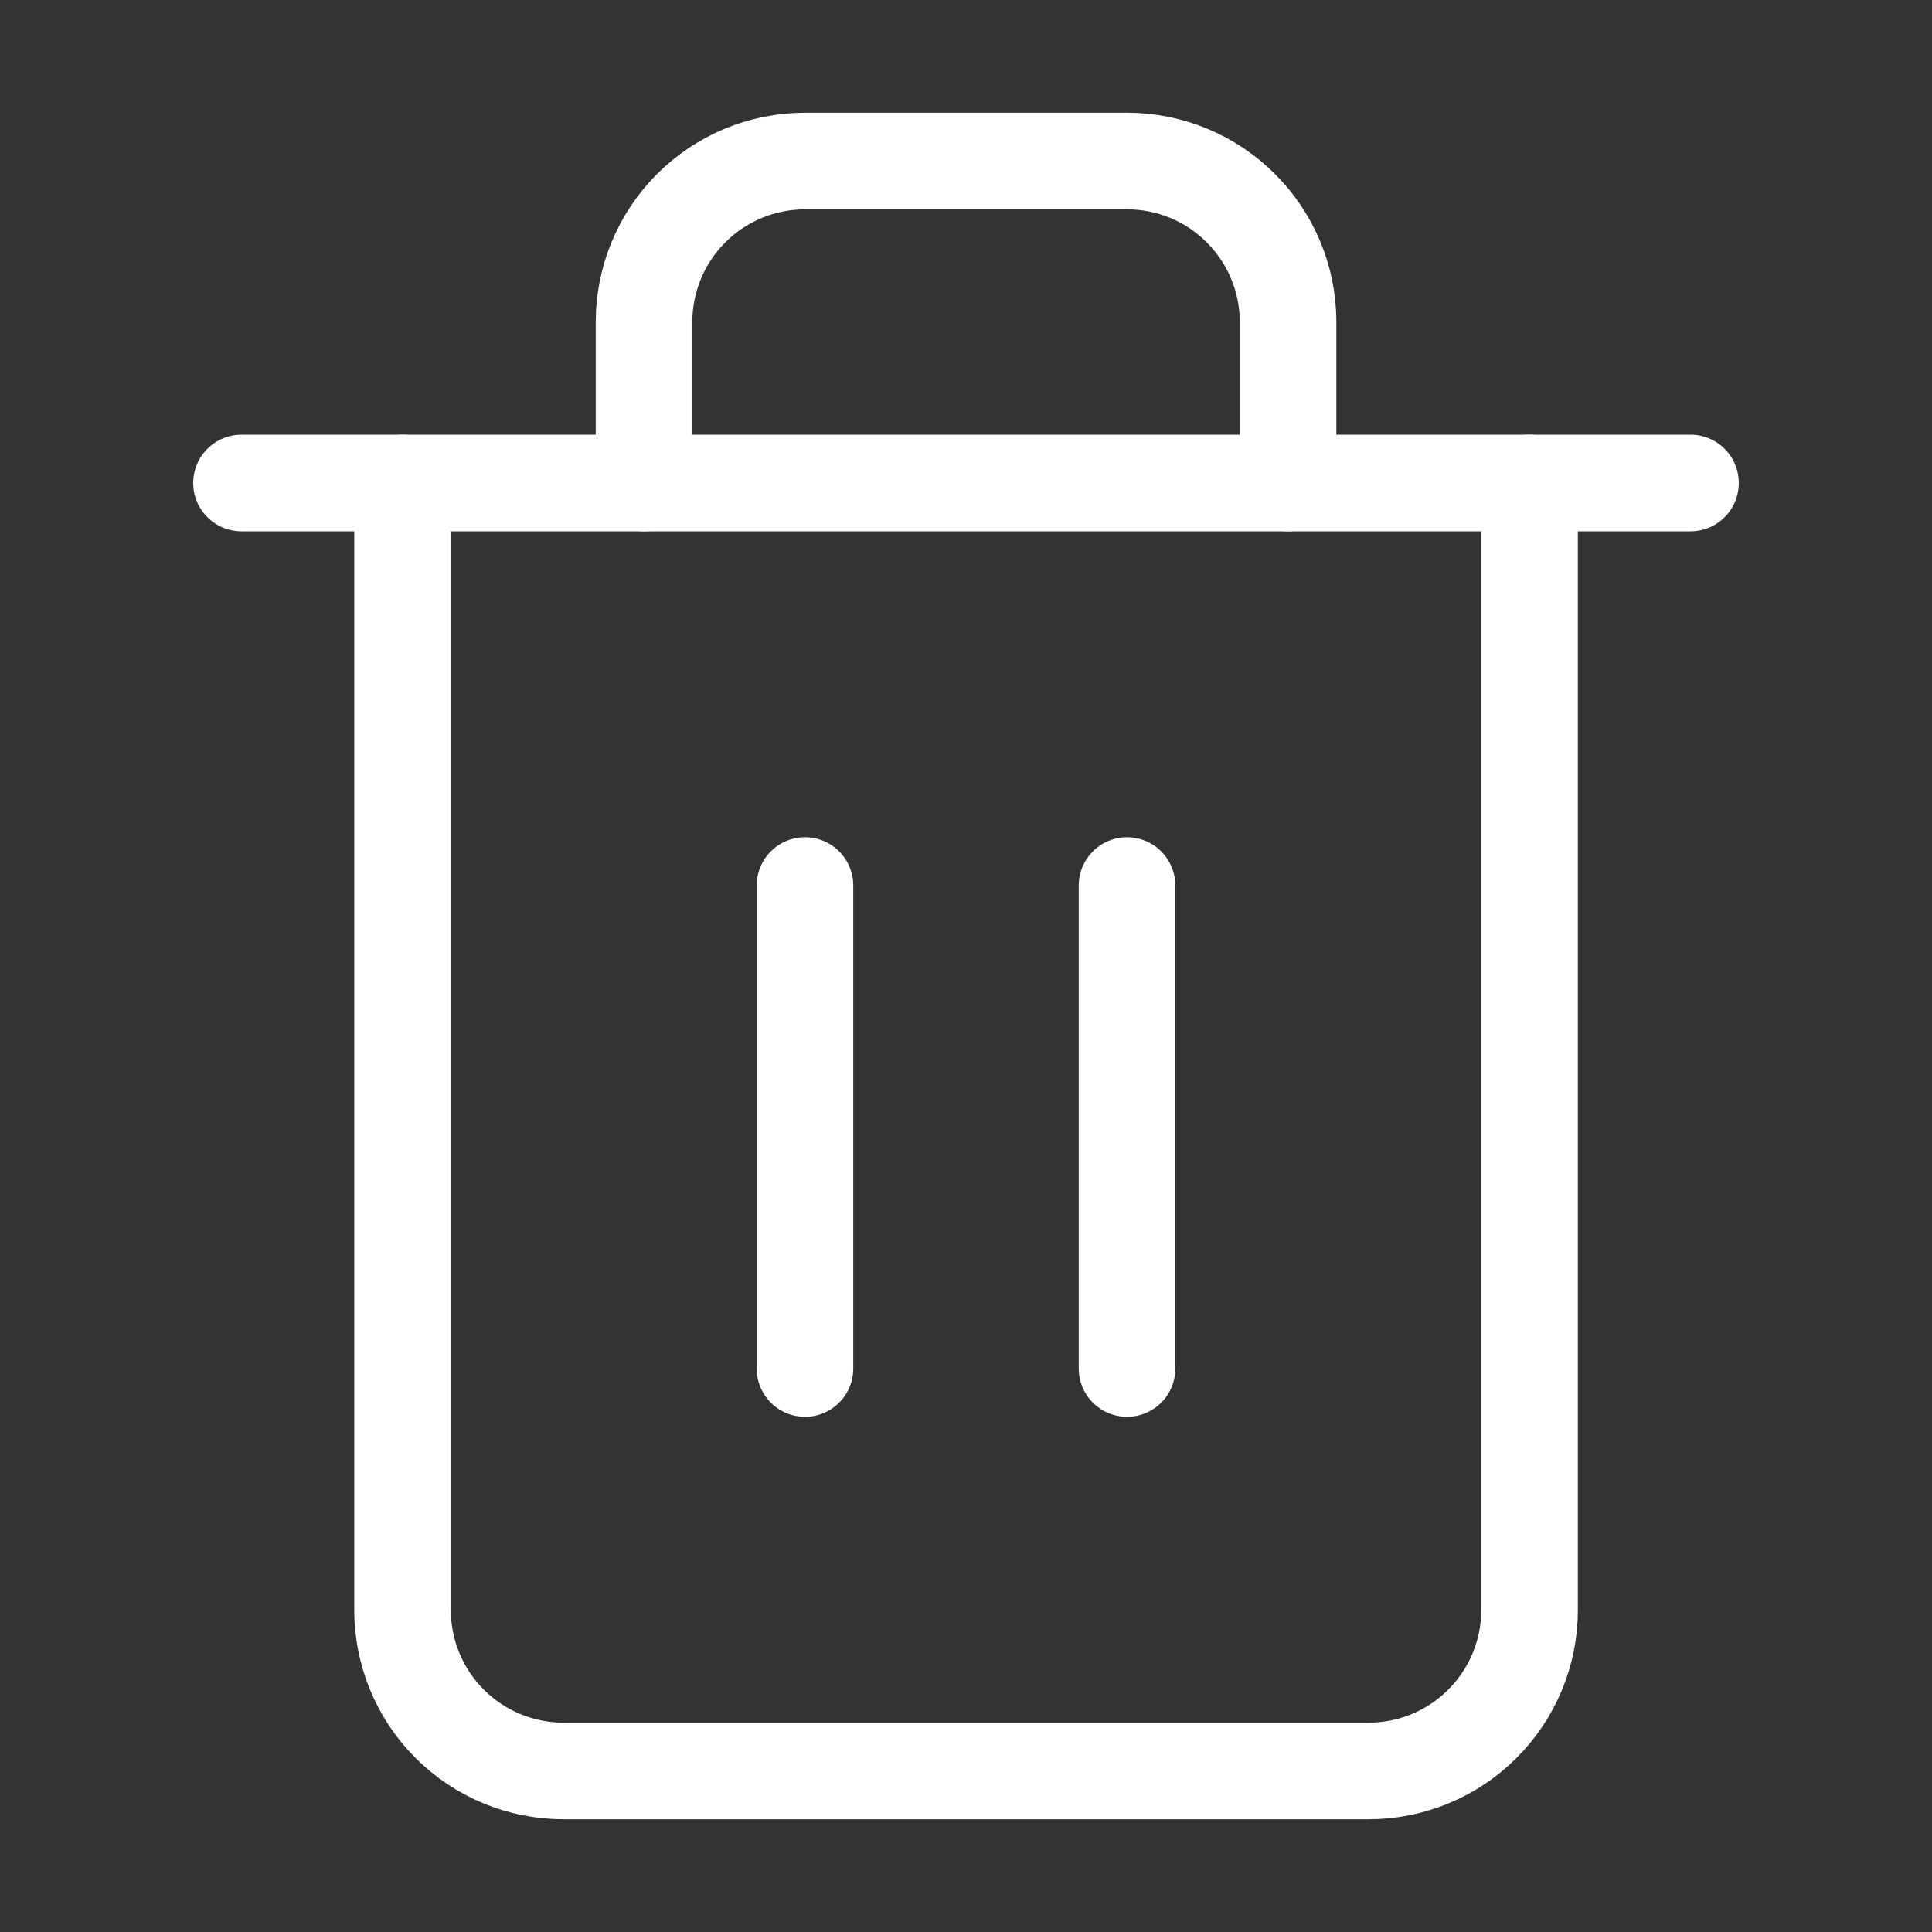 <svg width="20" height="20" viewBox="0 0 20 20" fill="none" xmlns="http://www.w3.org/2000/svg">
<rect x="0" y="0" width="20" height="20" fill="#333333" stroke="none"/>
<path d="M2.5 5H4.167H17.5" stroke="white" stroke-linecap="round" stroke-linejoin="round"/>
<path d="M15.834 5V16.667C15.834 17.109 15.658 17.533 15.345 17.845C15.033 18.158 14.609 18.333 14.167 18.333H5.834C5.392 18.333 4.968 18.158 4.655 17.845C4.343 17.533 4.167 17.109 4.167 16.667V5M6.667 5V3.333C6.667 2.891 6.843 2.467 7.155 2.155C7.468 1.842 7.892 1.667 8.334 1.667H11.667C12.109 1.667 12.533 1.842 12.845 2.155C13.158 2.467 13.334 2.891 13.334 3.333V5" stroke="white" stroke-linecap="round" stroke-linejoin="round"/>
<path d="M8.333 9.167V14.167" stroke="white" stroke-linecap="round" stroke-linejoin="round"/>
<path d="M11.667 9.167V14.167" stroke="white" stroke-linecap="round" stroke-linejoin="round"/>
</svg>
